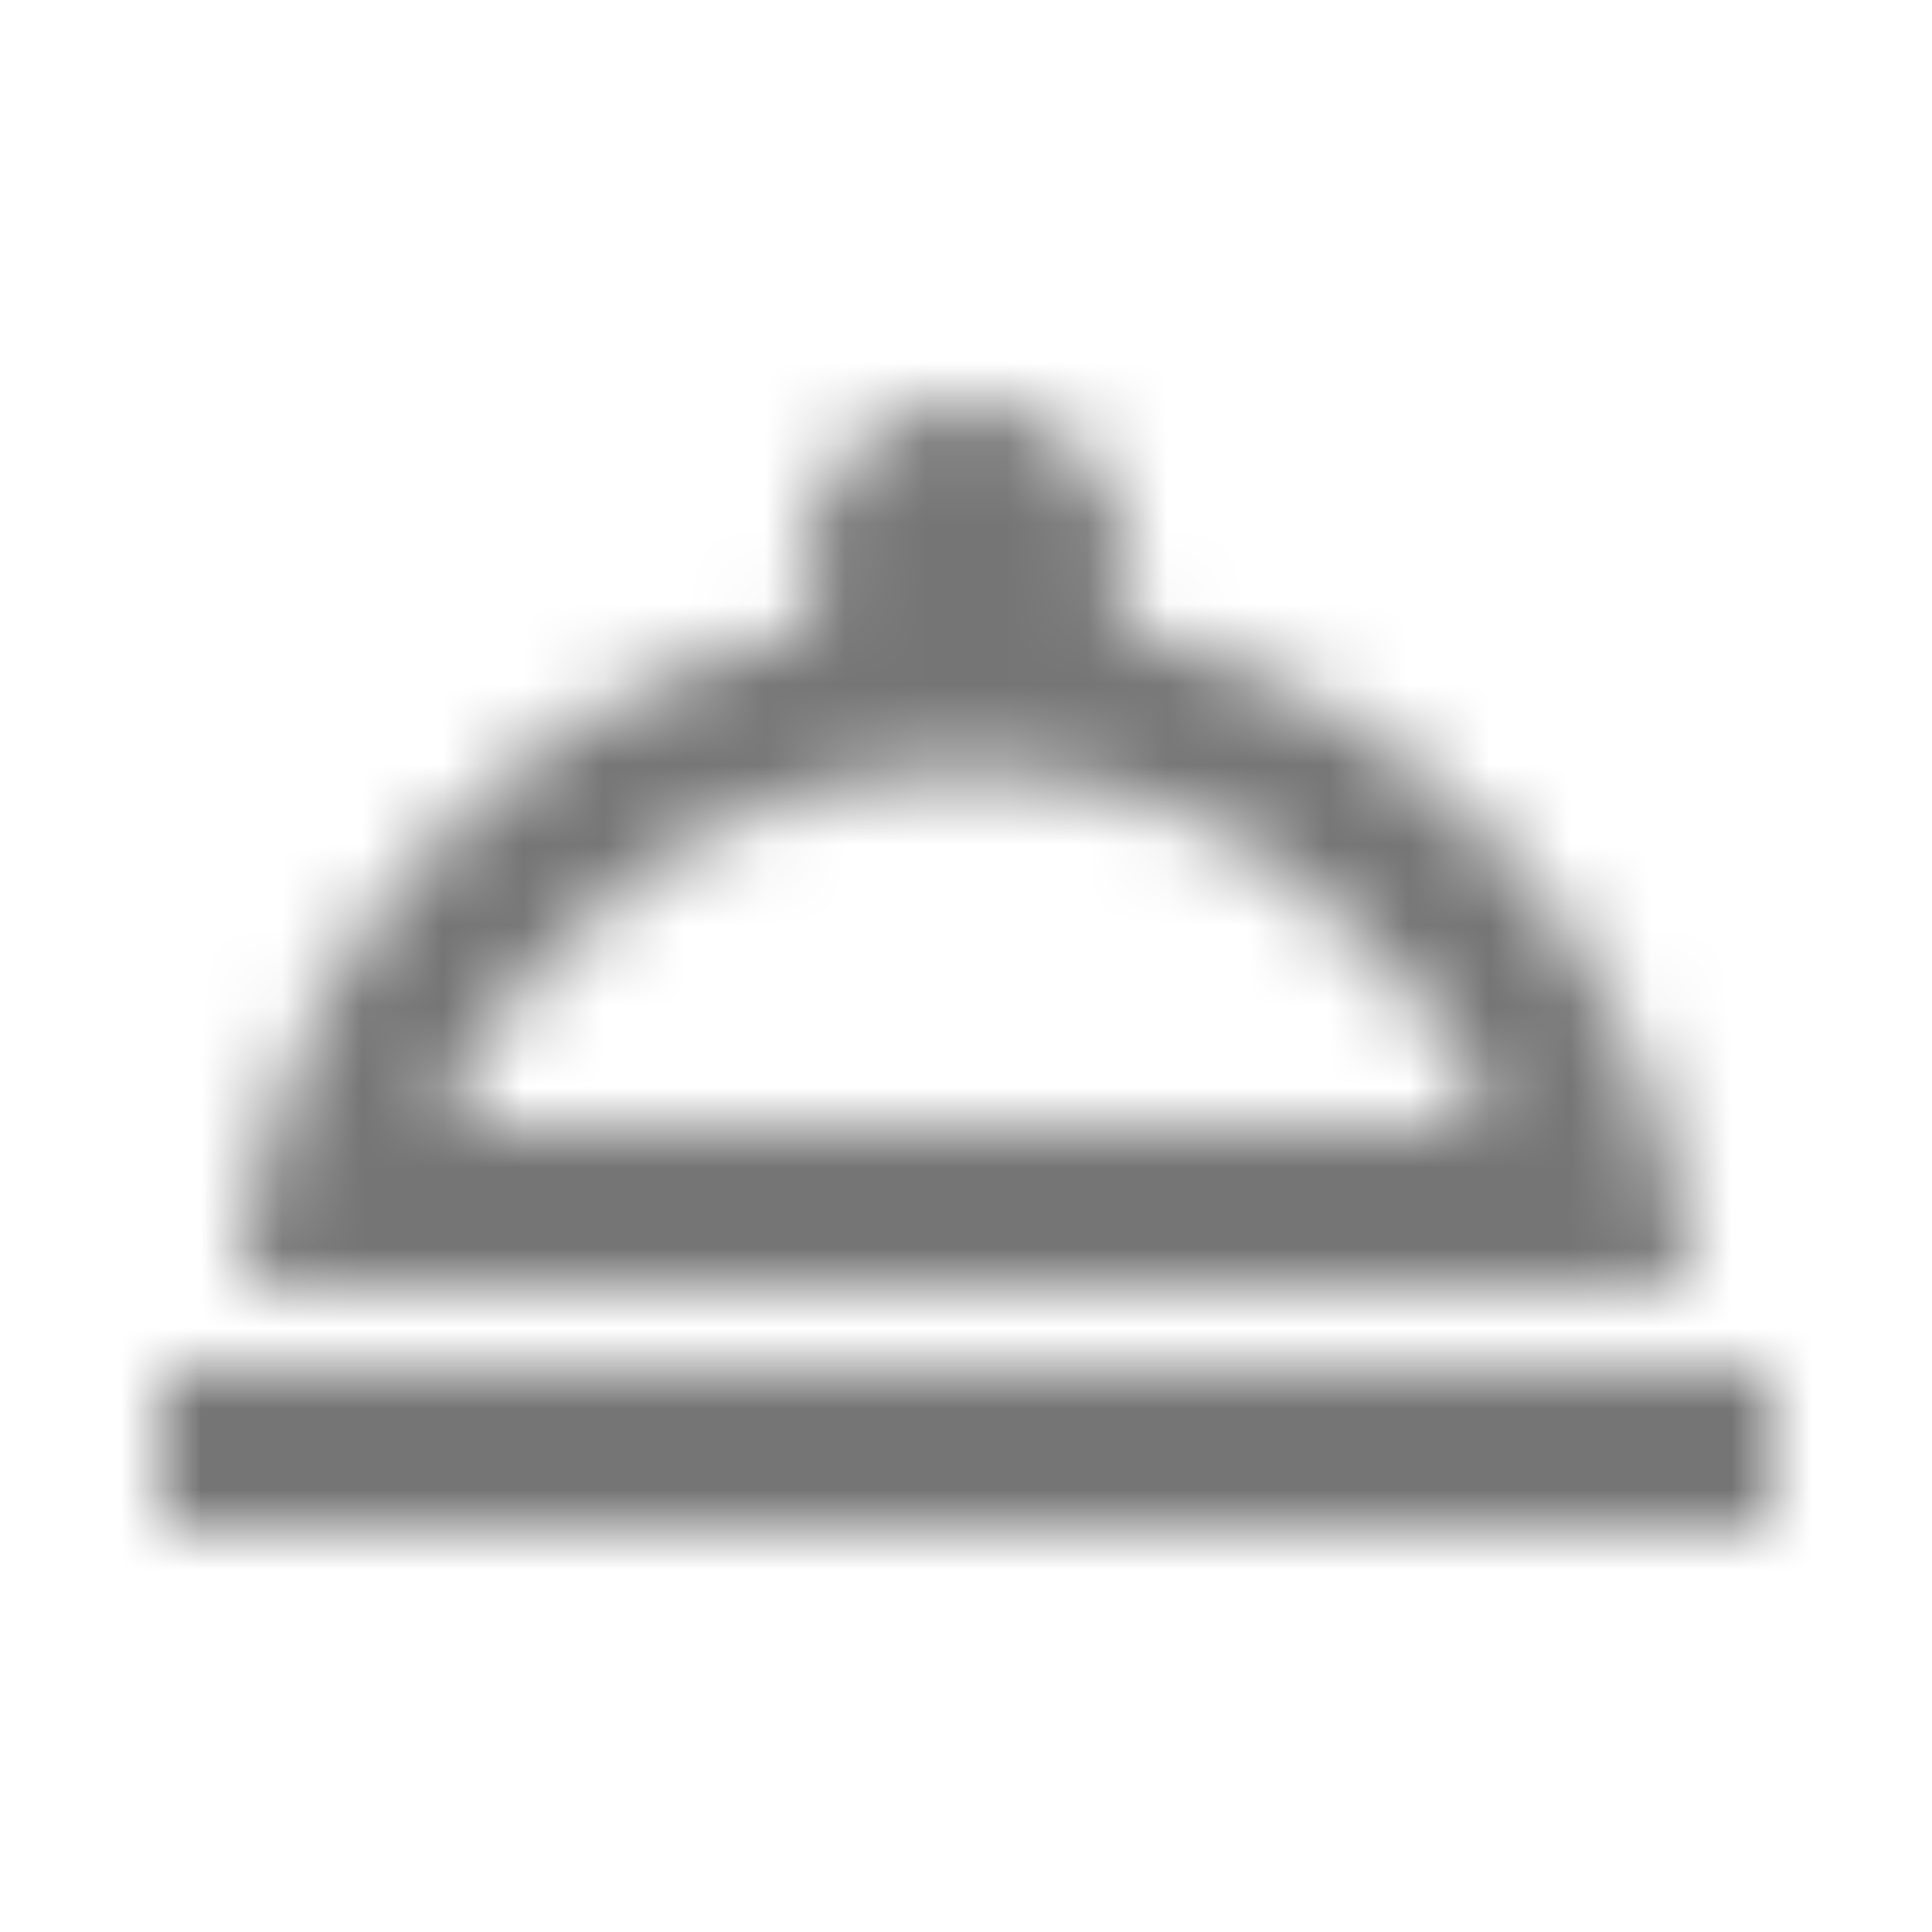 <?xml version="1.0" encoding="UTF-8"?>
<svg width="24px" height="24px" viewBox="0 0 24 24" version="1.1" xmlns="http://www.w3.org/2000/svg" xmlns:xlink="http://www.w3.org/1999/xlink">
    <!-- Generator: Sketch 50 (54983) - http://www.bohemiancoding.com/sketch -->
    <title>icon/places/room_service_24px_outlined</title>
    <desc>Created with Sketch.</desc>
    <defs>
        <path d="M18.98,17 L2,17 L2,19 L22,19 L22,17 L18.98,17 Z M21,16 C20.73,11.93 17.75,8.6 13.84,7.79 C13.94,7.55 14,7.28 14,7 C14,5.9 13.1,5 12,5 C10.9,5 10,5.9 10,7 C10,7.28 10.06,7.55 10.16,7.79 C6.25,8.6 3.27,11.93 3,16 L21,16 Z M12,9.58 C14.95,9.58 17.47,11.41 18.5,13.99 L5.5,13.99 C6.53,11.41 9.05,9.58 12,9.58 Z" id="path-1"></path>
    </defs>
    <g id="icon/places/room_service_24px" stroke="none" stroke-width="1" fill="none" fill-rule="evenodd">
        <mask id="mask-2" fill="white">
            <use xlink:href="#path-1"></use>
        </mask>
        <g fill-rule="nonzero"></g>
        <g id="✱-/-Color-/-Icons-/-Black-/-Inactive" mask="url(#mask-2)" fill="#000000" fill-opacity="0.54">
            <rect id="Rectangle" x="0" y="0" width="24" height="24"></rect>
        </g>
    </g>
</svg>
